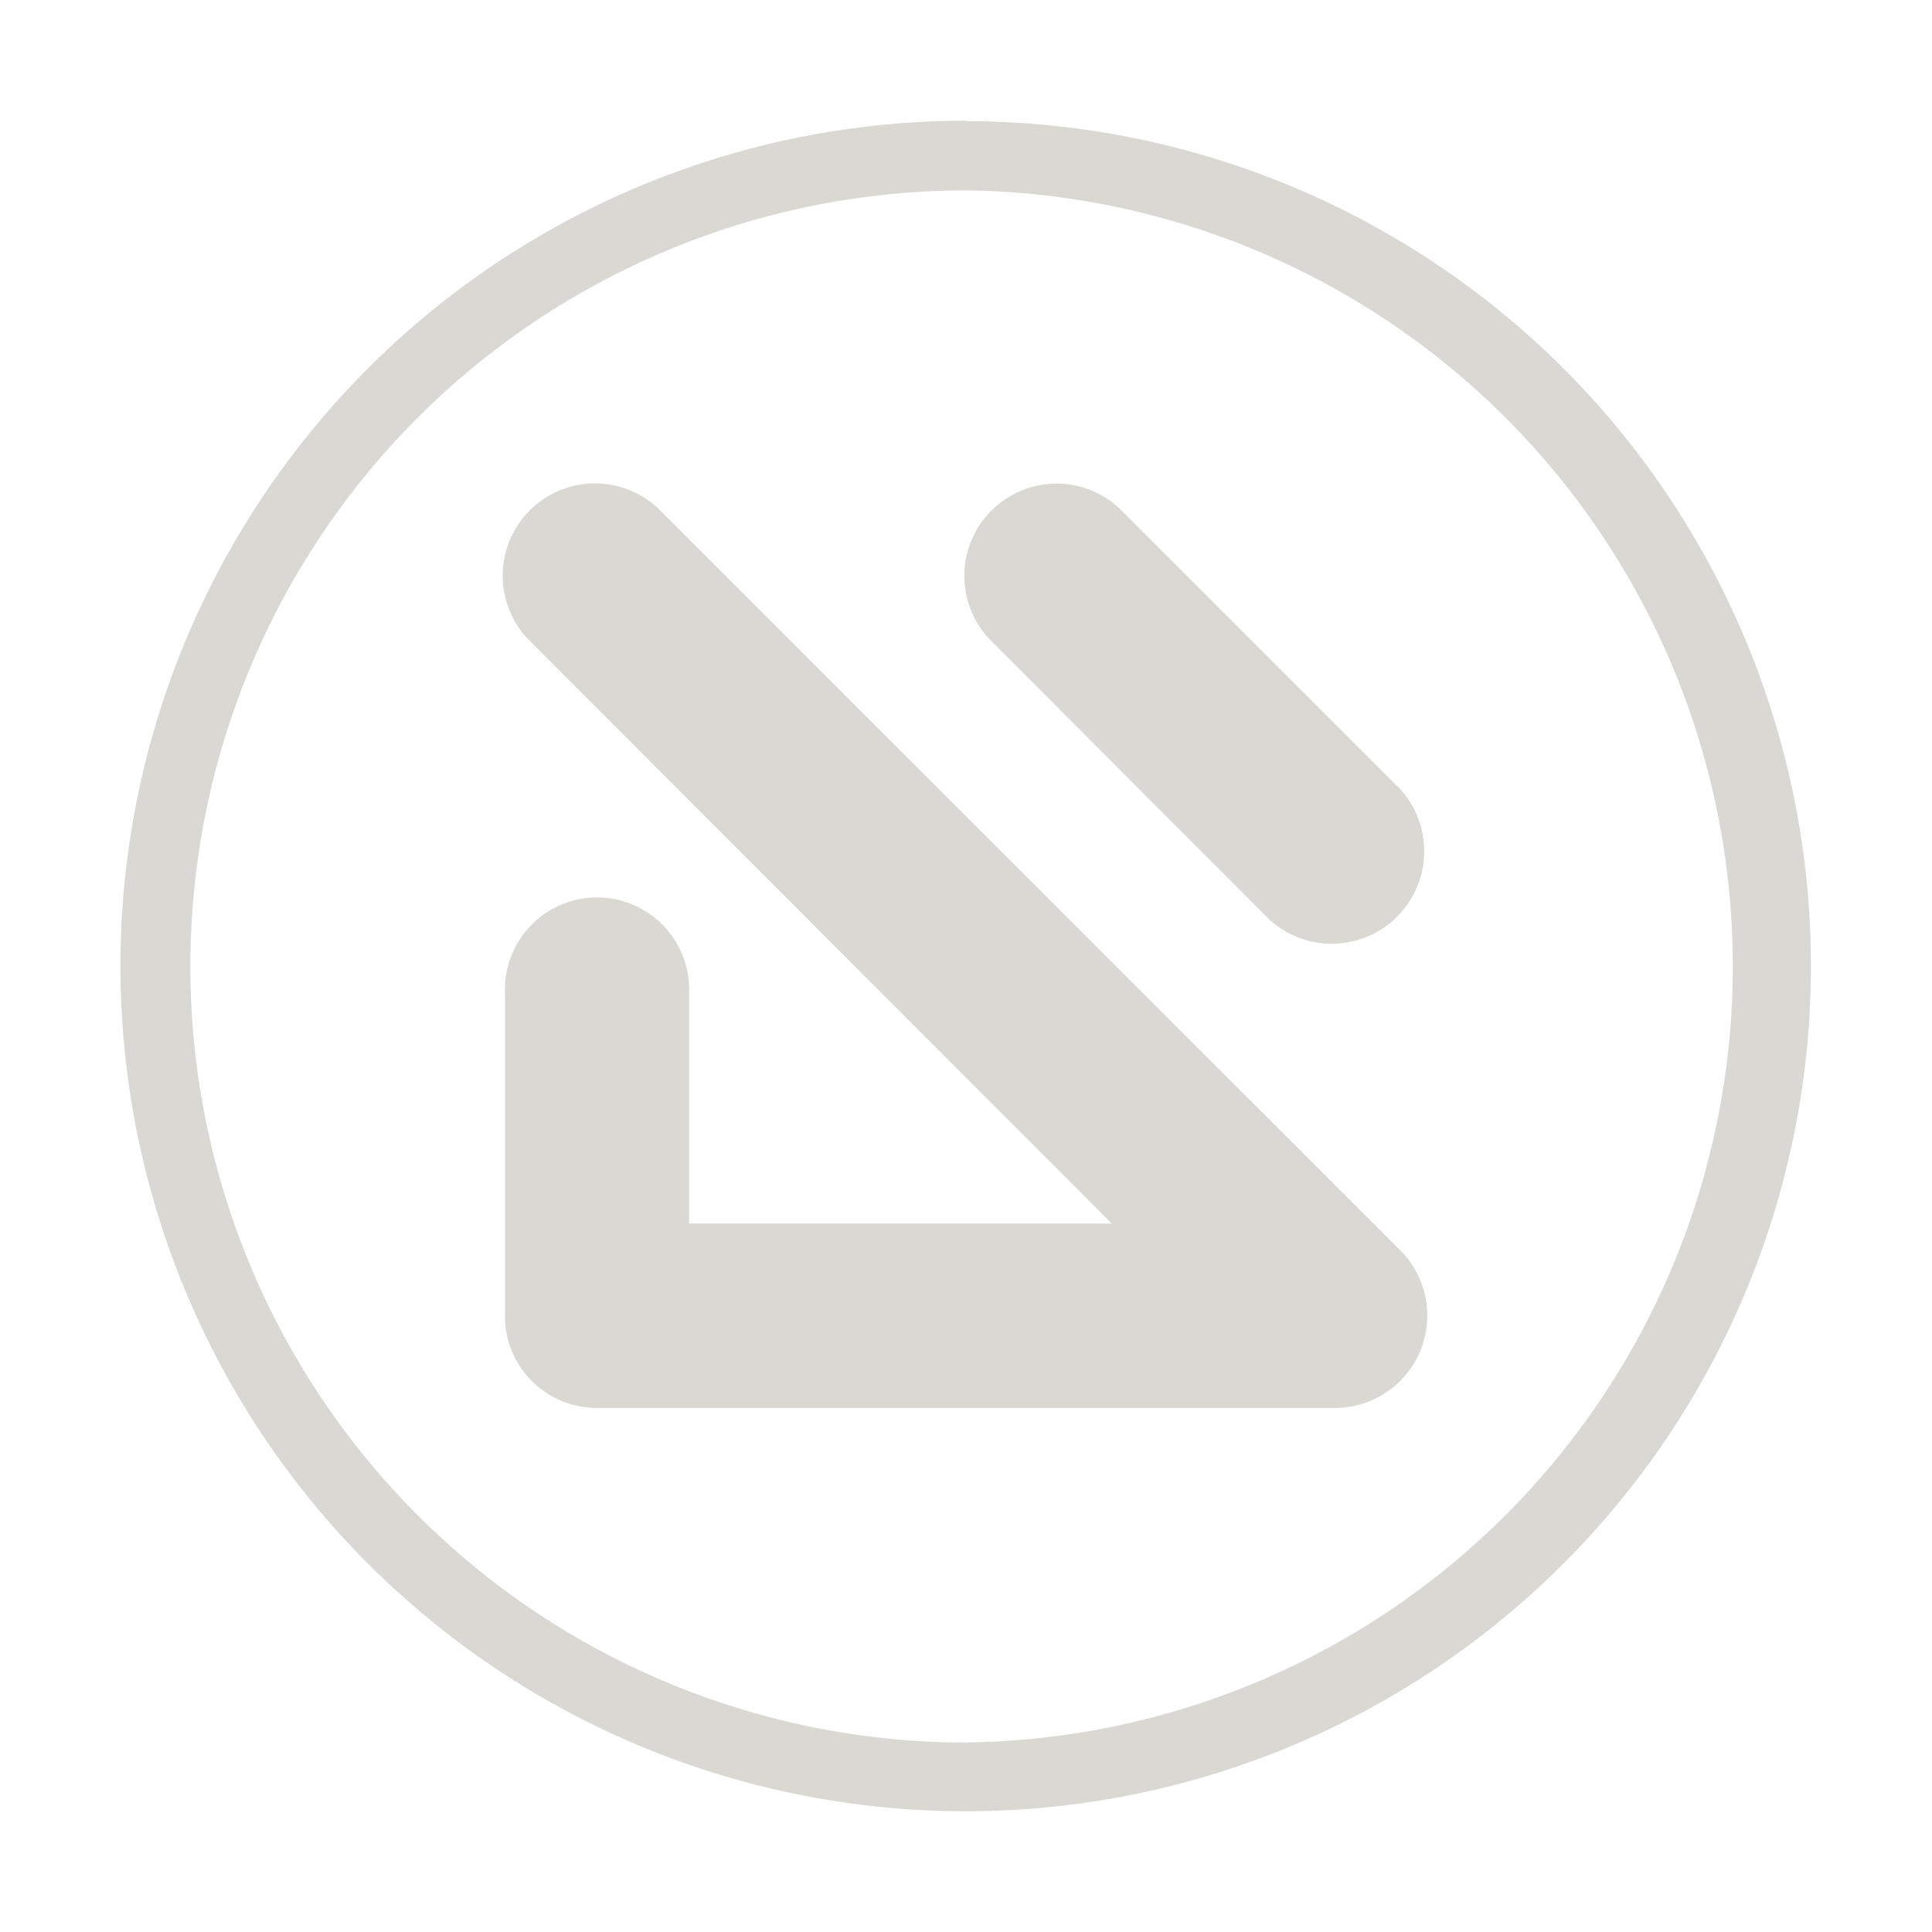 <svg xmlns="http://www.w3.org/2000/svg" width="16" height="16" ><g fill="#dad8d2"><path d="M11.596 6.535a.766.766 0 0 1-1.082 1.082L8.226 5.325a.764.764 0 1 1 1.08-1.08zM11.596 10.354a.765.765 0 0 1-.541 1.306h-6.11a.76.76 0 0 1-.763-.763V8.223a.763.763 0 1 1 1.525 0v1.91h3.5l-4.804-4.81a.764.764 0 1 1 1.08-1.08z"/><path d="M8 14.431a6.427 6.427 0 1 1 .007-12.854A6.427 6.427 0 0 1 8 14.43M8 1a7 7 0 1 0 4.951 2.054 7 7 0 0 0-4.946-2.05"/></g></svg>